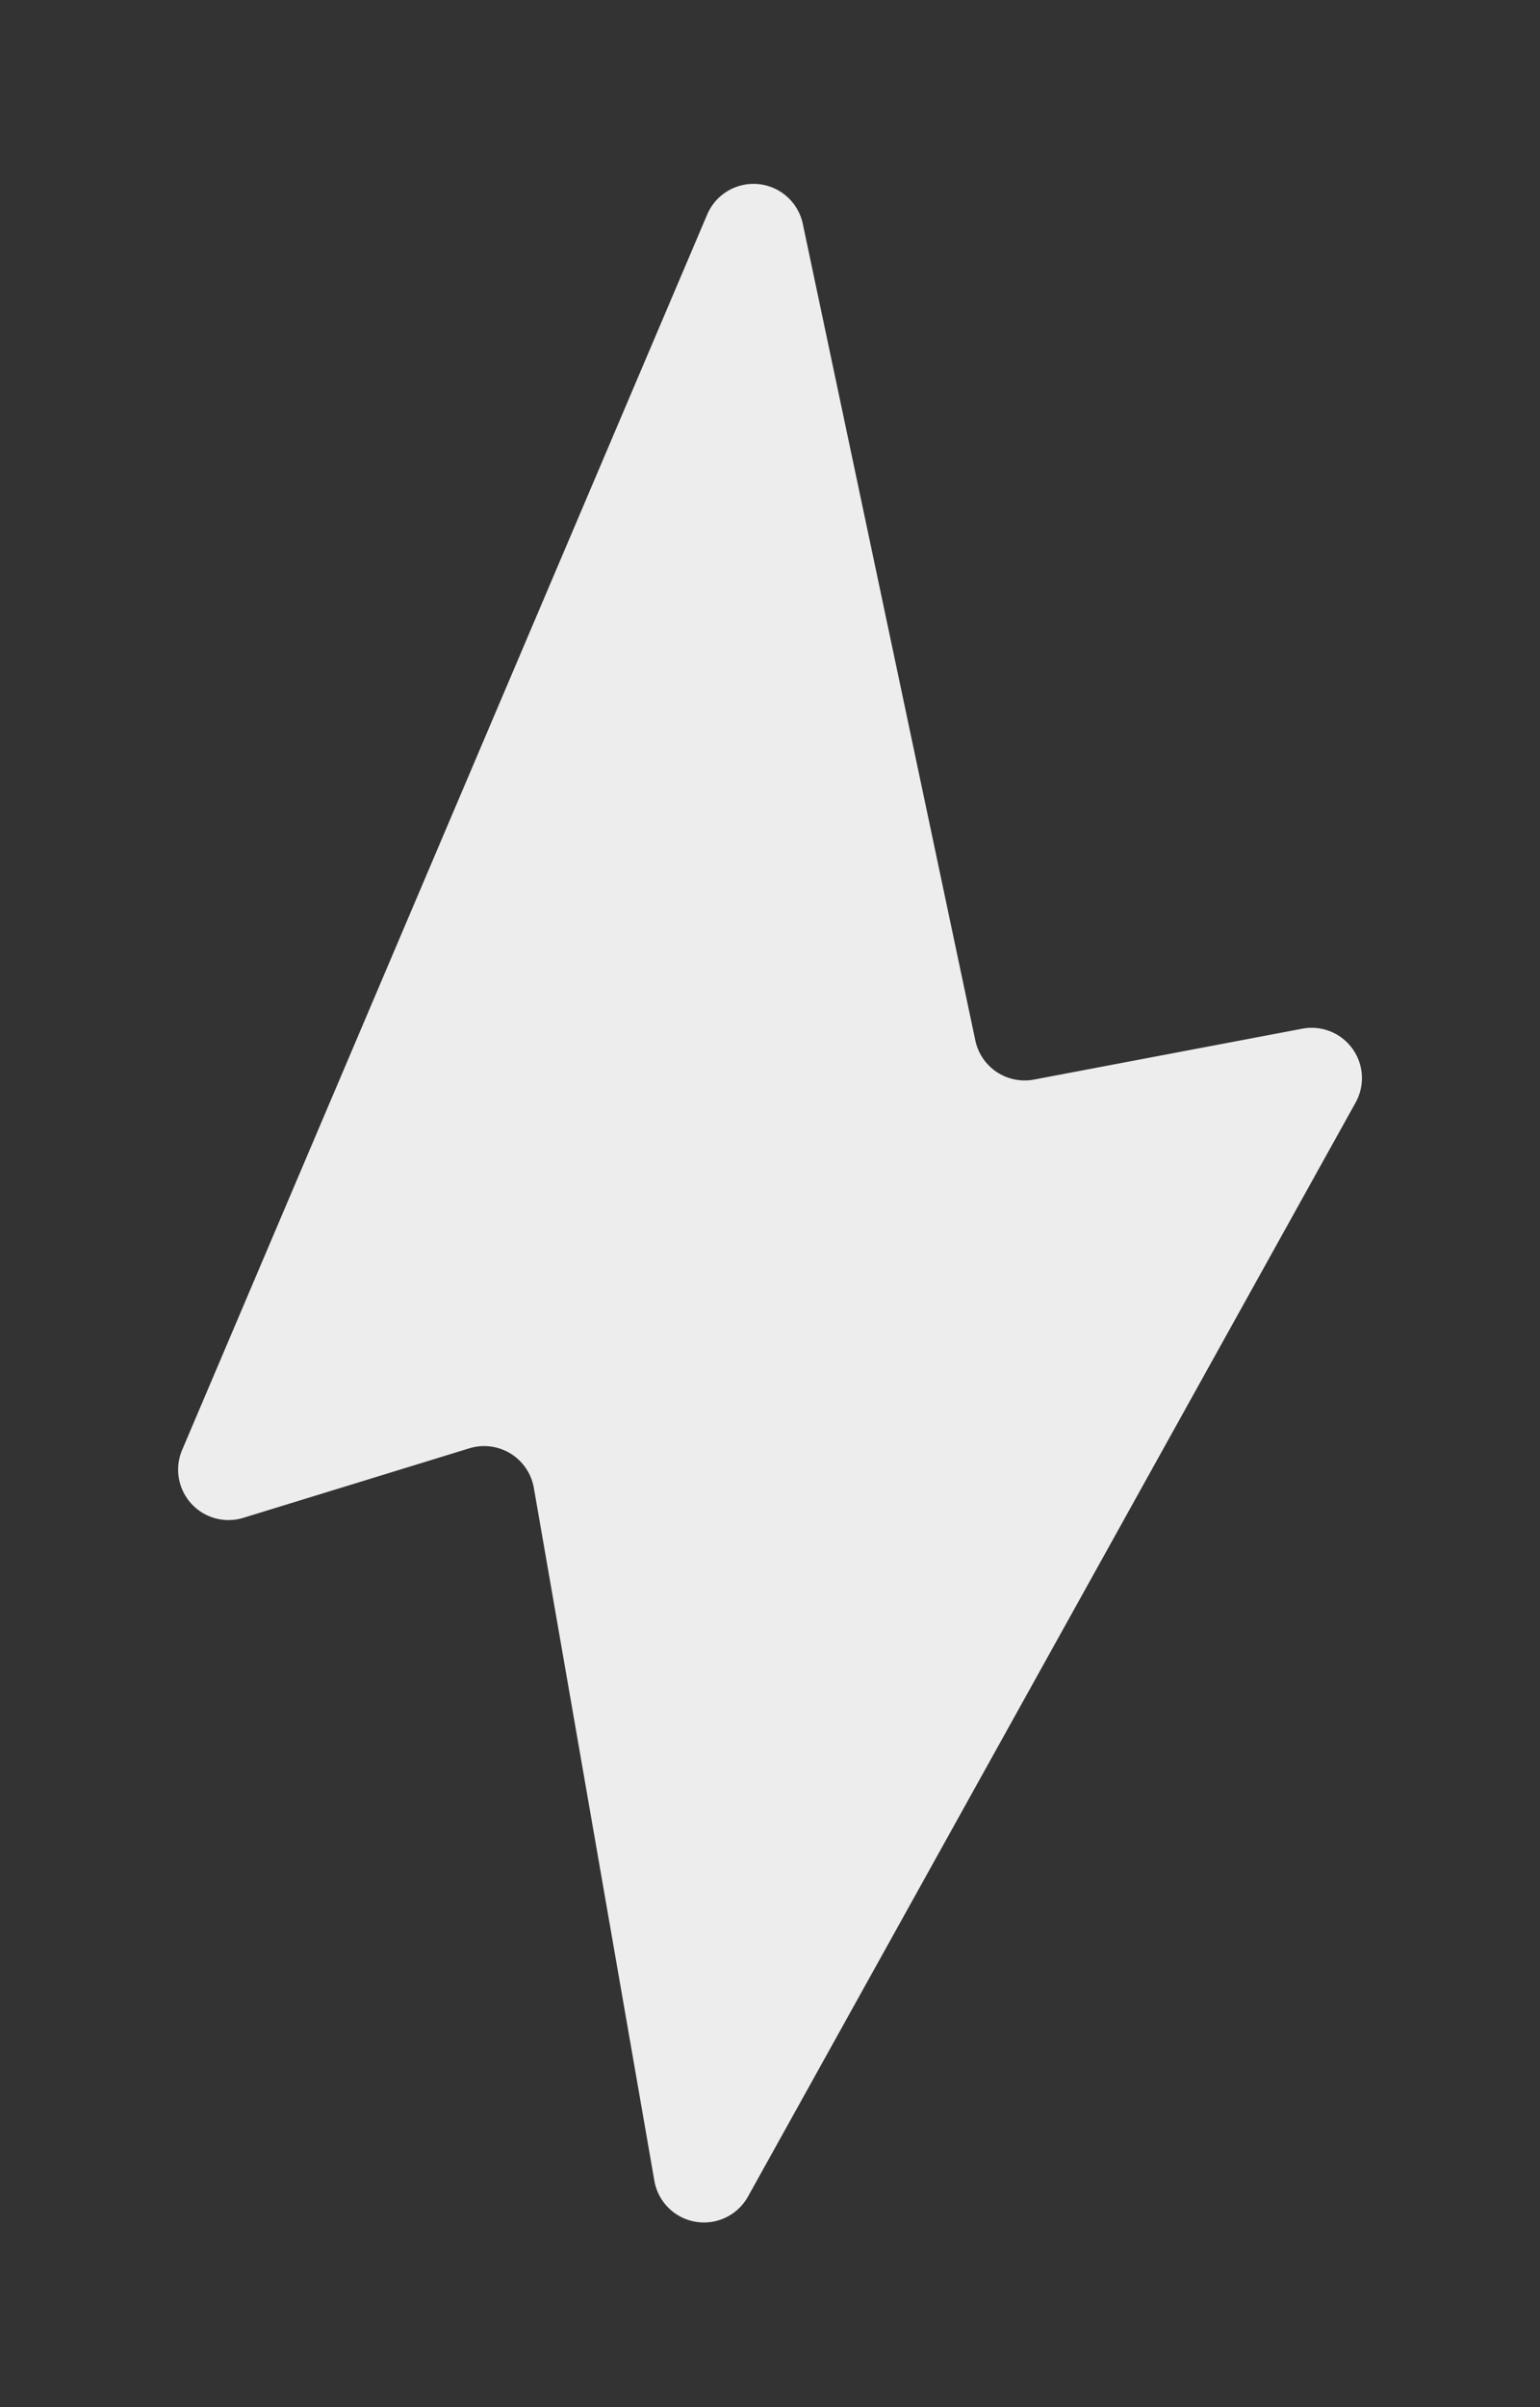 <svg id="Layer_1" data-name="Layer 1" xmlns="http://www.w3.org/2000/svg" viewBox="0 0 139.42 217.74">
  <rect x="0" y="0" width="139.42" height="217.74" fill="#333333" stroke="none"/>
  <path d="M64,19.46,16.49,131.15A4.56,4.56,0,0,0,22,137.3L42.5,131a4.57,4.57,0,0,1,5.83,3.58l10.91,62.67a4.56,4.56,0,0,0,8.48,1.43l55-98.94a4.55,4.55,0,0,0-4.83-6.69l-24.28,4.6a4.56,4.56,0,0,1-5.31-3.54L72.69,20.3A4.56,4.56,0,0,0,64,19.46Z" style="fill: #ededed"/>
</svg>
